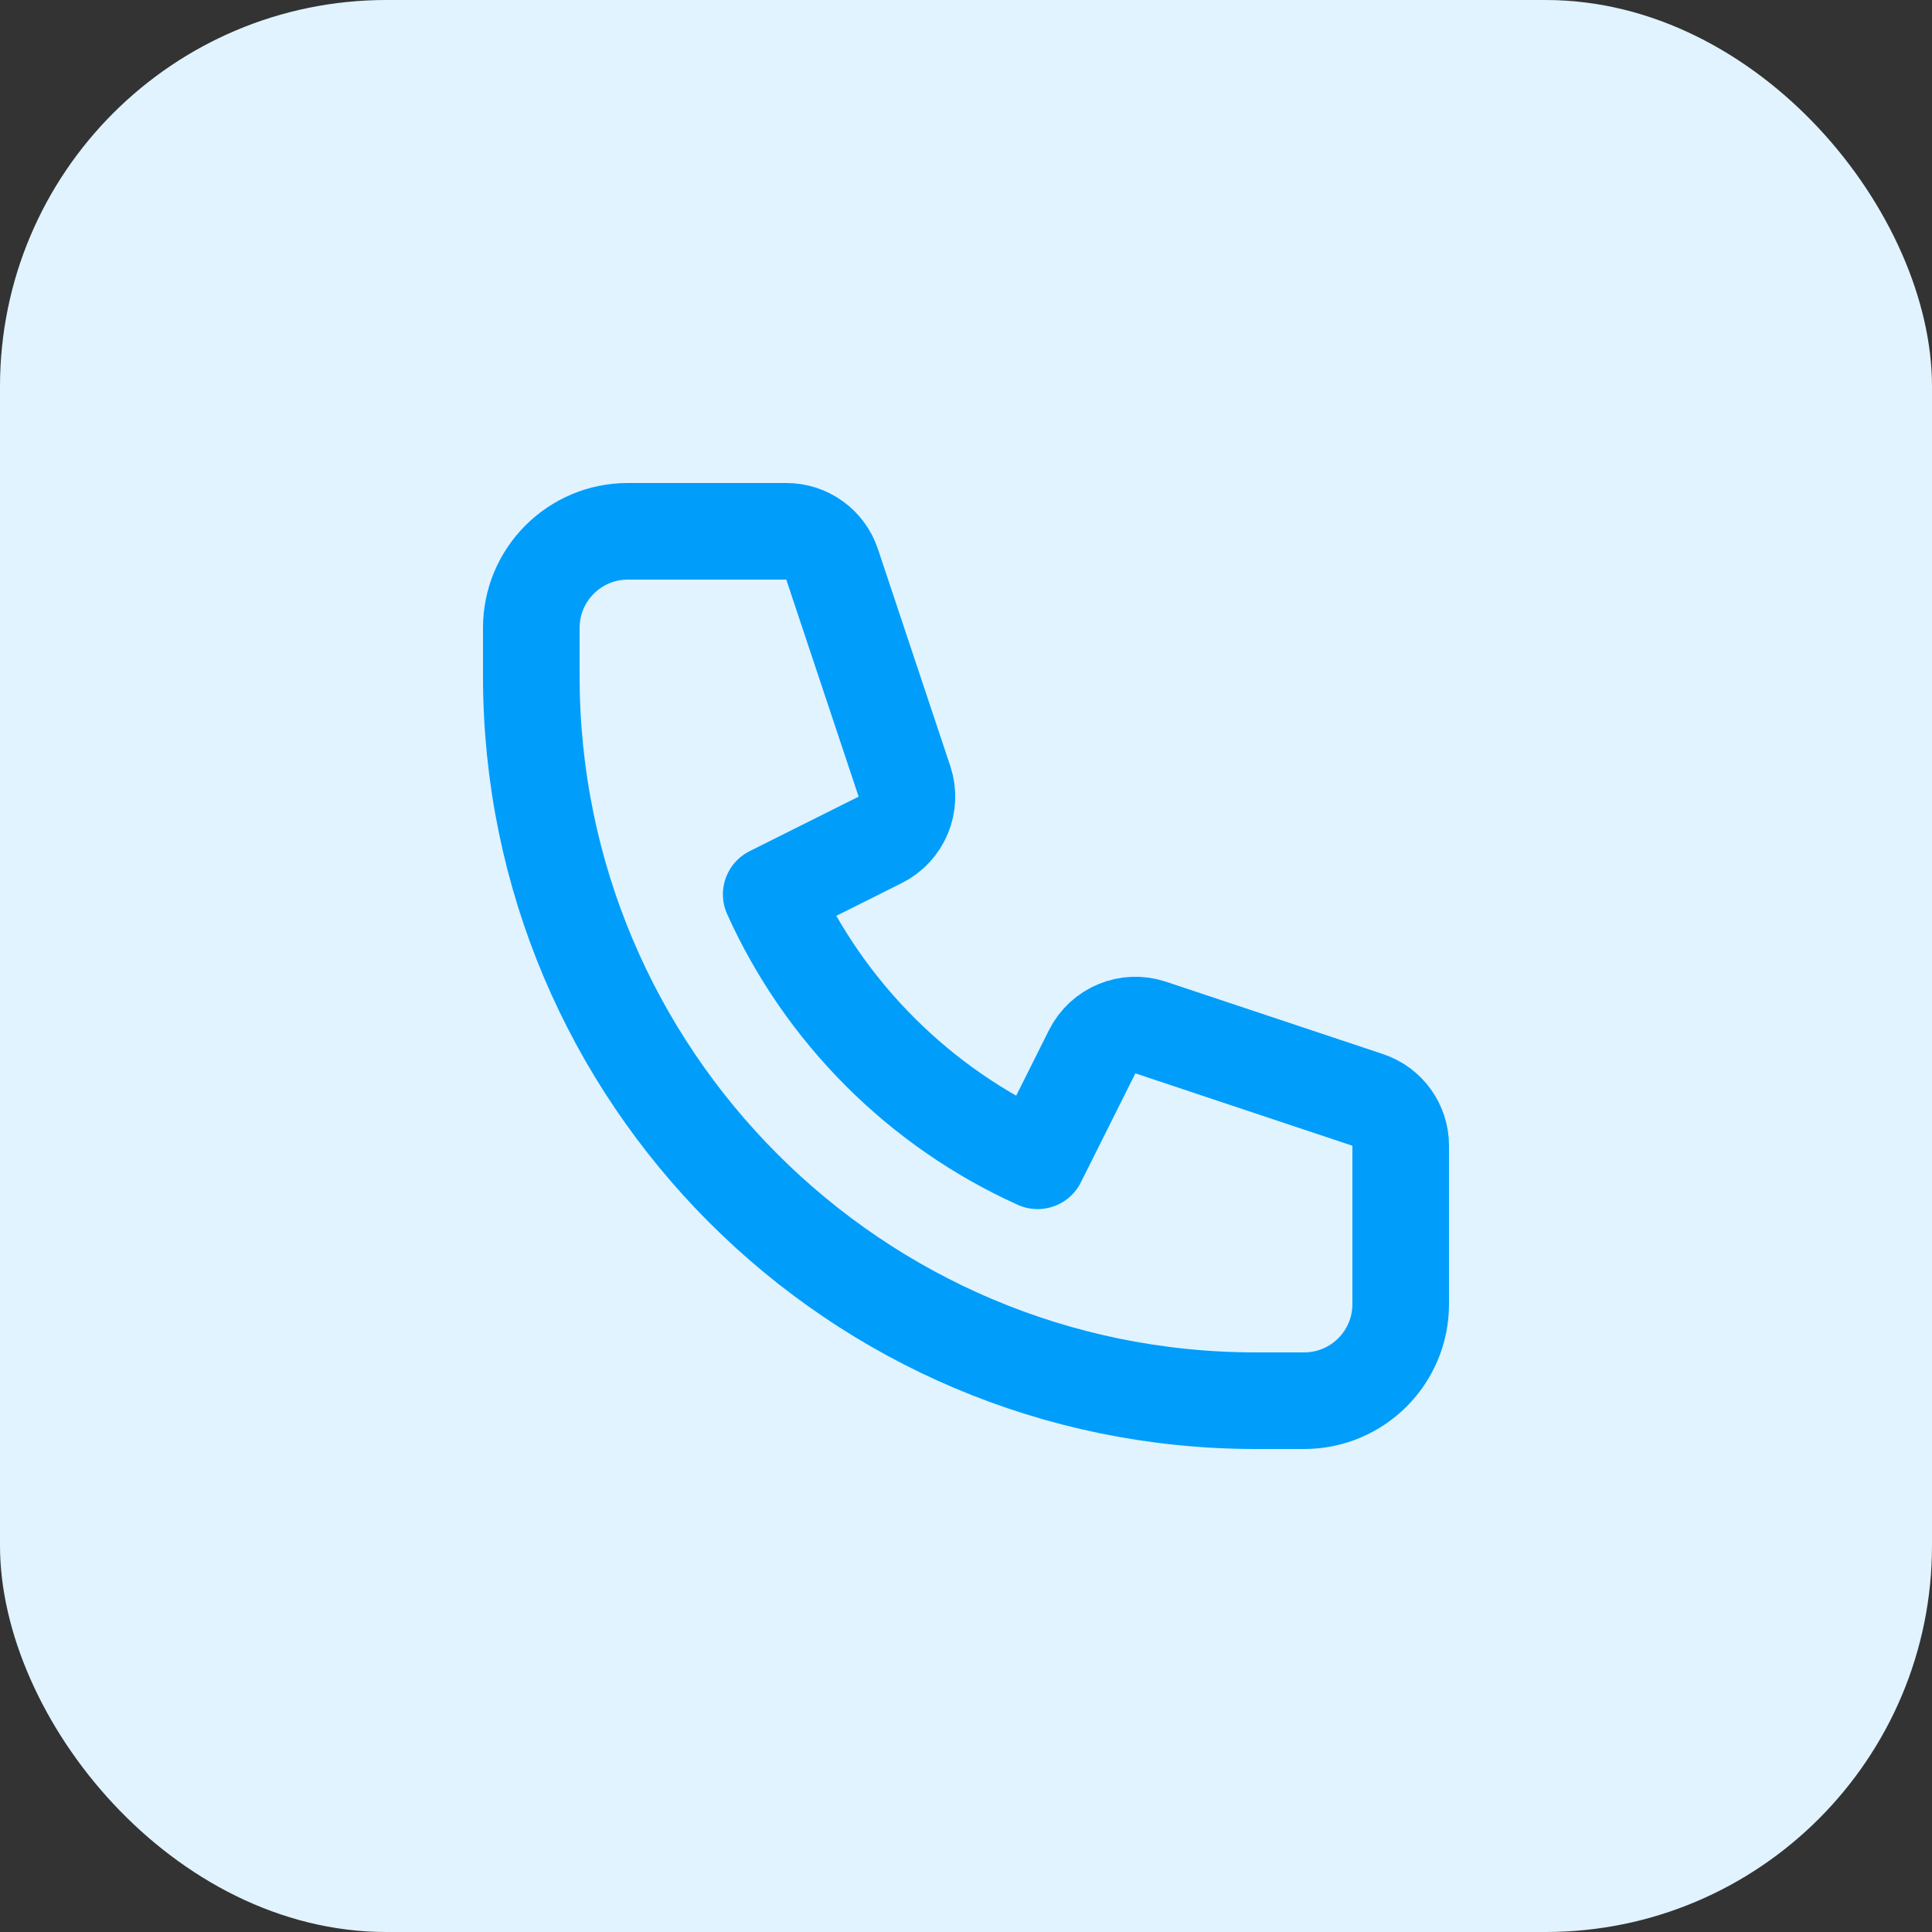 <svg width="40" height="40" viewBox="0 0 40 40" fill="none" xmlns="http://www.w3.org/2000/svg">
<rect x="0" y="0" width="40" height="40" fill="#333333" stroke="none"/>
<rect width="40" height="40" rx="8" fill="#E0F3FF"/>
<path d="M11 13C11 11.895 11.895 11 13 11H16.279C16.71 11 17.092 11.275 17.228 11.684L18.726 16.177C18.883 16.649 18.669 17.165 18.224 17.388L15.967 18.517C17.069 20.961 19.039 22.931 21.483 24.033L22.612 21.776C22.835 21.331 23.351 21.117 23.823 21.274L28.316 22.772C28.725 22.908 29 23.29 29 23.721V27C29 28.105 28.105 29 27 29H26C17.716 29 11 22.284 11 14V13Z" stroke="#009DFB" stroke-width="2" stroke-linecap="round" stroke-linejoin="round"/>
</svg>
